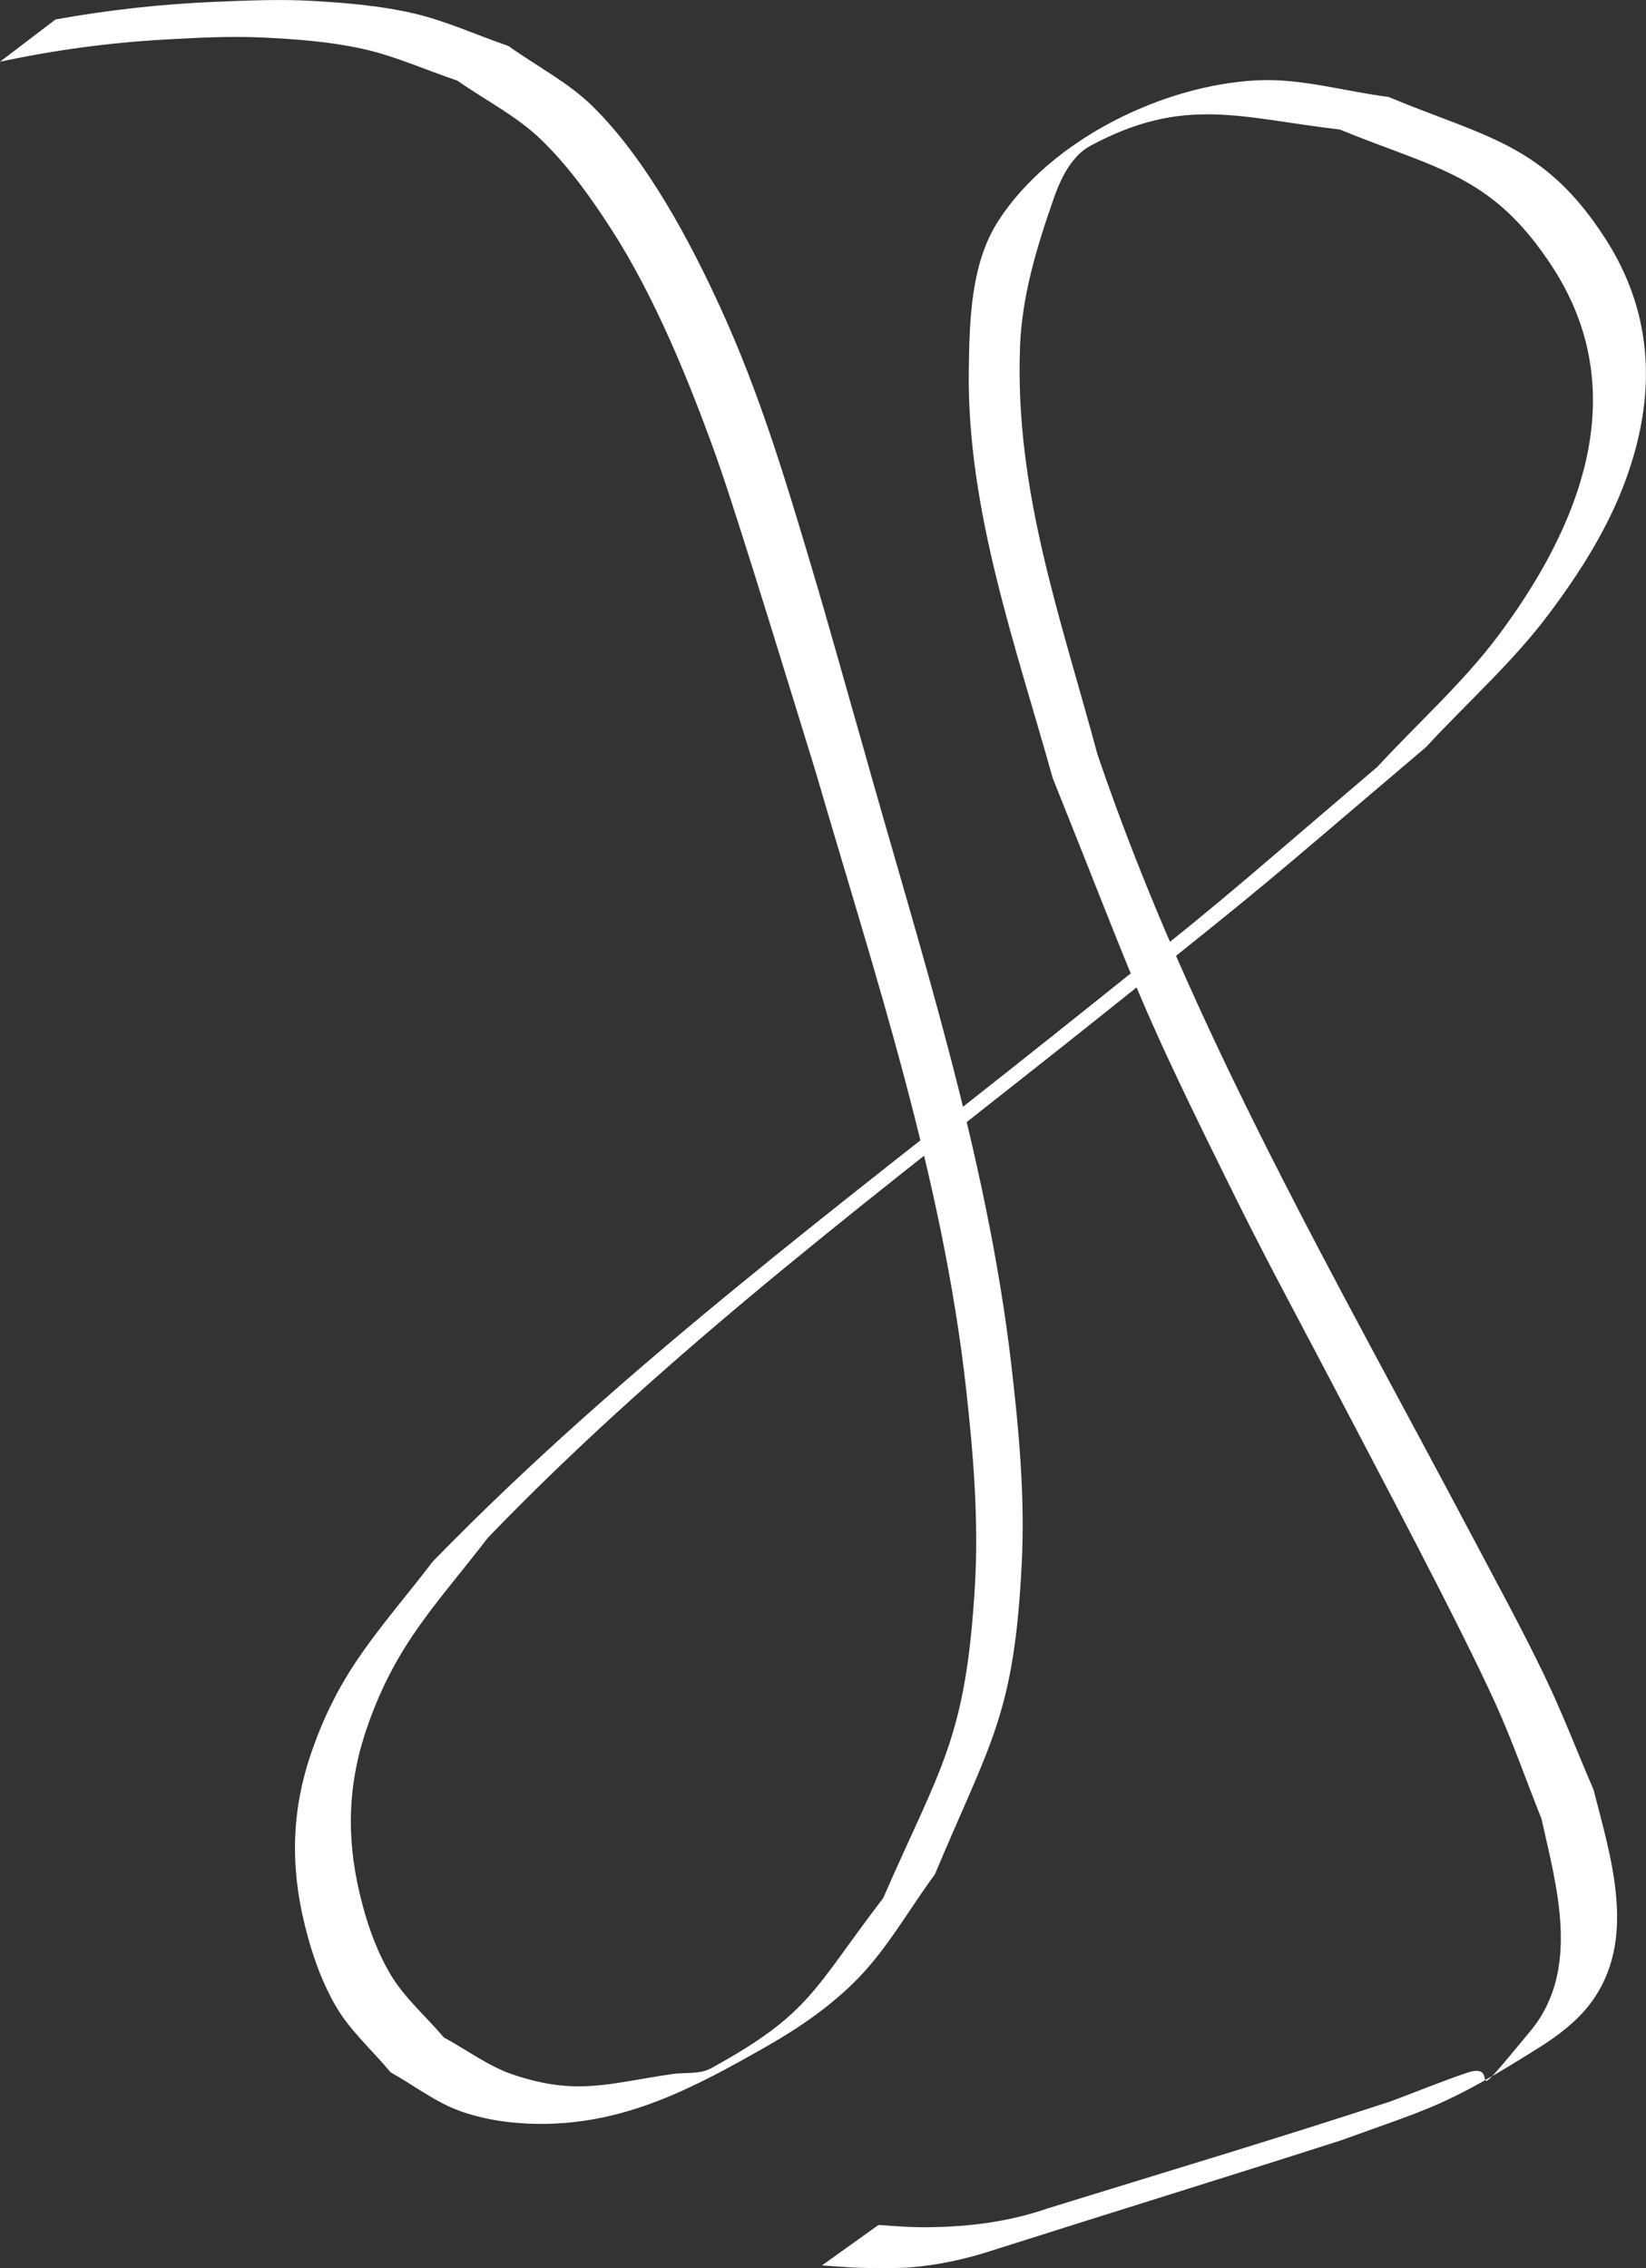 <?xml version="1.0" encoding="UTF-8" standalone="no"?>
<svg
   xmlns:dc="http://purl.org/dc/elements/1.1/"
   xmlns:cc="http://creativecommons.org/ns#"
   xmlns:rdf="http://www.w3.org/1999/02/22-rdf-syntax-ns#"
   xmlns:svg="http://www.w3.org/2000/svg"
   xmlns="http://www.w3.org/2000/svg"
   xmlns:sodipodi="http://sodipodi.sourceforge.net/DTD/sodipodi-0.dtd"
   xmlns:inkscape="http://www.inkscape.org/namespaces/inkscape"
   width="92.936mm"
   height="128.029mm"
   viewBox="0 0 92.936 128.029"
   version="1.1"
   id="svg53"
   inkscape:version="1.0 (4035a4fb49, 2020-05-01)"
   sodipodi:docname="logo.svg">
  <rect x="0" y="0" width="92.936" height="128.029" fill="#333333" stroke="none"/>
  <defs
     id="defs47" />
  <sodipodi:namedview
     id="base"
     pagecolor="#ffffff"
     bordercolor="#666666"
     borderopacity="1.0"
     inkscape:pageopacity="0.0"
     inkscape:pageshadow="2"
     inkscape:zoom="0.98994949"
     inkscape:cx="-428.23844"
     inkscape:cy="197.56983"
     inkscape:document-units="mm"
     inkscape:current-layer="layer1"
     inkscape:document-rotation="0"
     showgrid="false"
     inkscape:window-width="2736"
     inkscape:window-height="1730"
     inkscape:window-x="-11"
     inkscape:window-y="-11"
     inkscape:window-maximized="1" />
  <g
     transform="translate(-59.366,-84.152)"
     inkscape:label="Ebene 1"
     inkscape:groupmode="layer"
     id="layer1">
    <path
       d="m 59.366,87.637 c 3.074,-0.661 6.222,-1.082 9.362,-1.256 1.814,-0.101 3.634,-0.198 5.449,-0.112 1.899,0.09 3.812,0.231 5.668,0.641 1.836,0.406 3.566,1.197 5.348,1.795 1.572,1.107 3.333,1.985 4.716,3.321 1.548,1.496 2.816,3.274 3.983,5.083 2.454,3.804 4.412,8.626 5.926,12.854 1.188,3.317 4.777,15.091 5.586,17.708 3.356,11.502 7.186,22.955 8.515,34.93 0.409,3.685 0.712,7.41 0.49,11.111 -0.515,8.602 -1.917,10.137 -5.182,17.595 -3.967,5.176 -4.084,6.511 -9.721,9.603 -0.641,0.352 -1.447,0.215 -2.171,0.321 -3.649,0.532 -5.388,1.236 -8.982,0.039 -1.408,-0.469 -2.616,-1.401 -3.924,-2.101 -1.012,-1.2 -2.243,-2.245 -3.037,-3.599 -0.812,-1.384 -1.339,-2.939 -1.712,-4.5 -0.789,-3.309 -0.669,-6.382 0.48,-9.603 1.63,-4.569 3.783,-6.661 6.755,-10.511 10.513,-10.917 22.729,-19.972 34.54,-29.399 10.498,-8.378 8.529,-6.832 18.424,-15.228 2.314,-2.507 4.897,-4.791 6.943,-7.522 1.729,-2.309 3.314,-4.797 4.312,-7.503 1.745,-4.732 1.654,-9.366 -1.131,-13.688 -3.449,-5.352 -6.709,-5.689 -12.238,-7.992 -2.475,-0.313 -4.934,-1.063 -7.425,-0.938 -5.355,0.269 -11.65,3.367 -14.597,7.918 -1.563,2.415 -1.638,5.589 -1.677,8.465 -0.108,7.885 2.668,15.591 4.743,23.021 4.976,12.386 4.569,12.086 10.444,23.923 1.8,3.627 3.74,7.182 5.613,10.772 2.118,4.059 6.935,13.1 8.965,17.594 0.953,2.11 1.715,4.301 2.572,6.452 0.848,3.818 2.228,8.516 -0.618,11.962 -4.161,5.037 -1.438,1.642 -3.568,2.361 -1.457,0.492 -2.881,1.078 -4.321,1.617 -6.438,2.111 -12.93,4.051 -19.403,6.053 -2.121,0.736 -4.322,1.017 -6.553,1.052 -0.993,0.024 -1.983,-0.053 -2.971,-0.126 0,0 -3.192,2.283 -3.192,2.283 v 0 c 0.998,0.075 1.996,0.16 2.998,0.146 0.607,0.003 1.36,0.016 1.97,-0.032 1.609,-0.127 3.192,-0.478 4.723,-0.981 6.53,-2.078 13.079,-4.096 19.604,-6.187 5.062,-1.836 5.911,-1.911 11.248,-5.276 1.056,-0.666 2.081,-1.452 2.835,-2.447 2.707,-3.57 1.154,-8.27 0.186,-12.07 -0.915,-2.128 -1.743,-4.295 -2.744,-6.383 -1.286,-2.685 -2.721,-5.297 -4.112,-7.93 -7.627,-14.43 -15.892,-28.619 -21.158,-44.151 -2.077,-7.722 -4.685,-14.9 -4.366,-23.051 0.112,-2.853 0.966,-5.656 1.913,-8.35 0.397,-1.128 1.004,-2.371 2.057,-2.938 5.298,-2.853 8.475,-1.571 14.082,-0.92 5.467,2.244 8.618,2.525 12.027,7.791 4.6,7.105 1.495,14.648 -3.05,20.741 -2.017,2.704 -4.569,4.964 -6.854,7.445 -9.885,8.425 -7.784,6.768 -18.332,15.179 -11.95,9.53 -24.296,18.691 -34.991,29.669 -3.029,3.935 -5.214,6.047 -6.844,10.728 -1.144,3.286 -1.221,6.428 -0.4,9.785 0.391,1.597 0.936,3.186 1.763,4.607 0.811,1.394 2.058,2.484 3.087,3.726 1.329,0.736 2.551,1.71 3.986,2.209 1.401,0.487 2.91,0.696 4.393,0.704 4.848,0.026 8.653,-1.98 12.886,-4.396 1.841,-1.05 3.622,-2.277 5.103,-3.793 1.708,-1.748 2.909,-3.93 4.363,-5.894 3.148,-7.512 4.488,-9.003 4.909,-17.618 0.181,-3.701 -0.158,-7.421 -0.586,-11.102 -1.394,-11.984 -5.167,-23.47 -8.402,-35.03 -0.967,-3.372 -1.899,-6.754 -2.902,-10.115 -1.504,-5.038 -2.915,-9.73 -5.097,-14.514 -1.734,-3.803 -4.192,-8.423 -7.234,-11.421 -1.391,-1.37 -3.173,-2.275 -4.76,-3.413 -1.798,-0.618 -3.541,-1.427 -5.393,-1.853 -1.857,-0.427 -3.772,-0.583 -5.674,-0.694 -1.798,-0.105 -3.604,-0.026 -5.404,0.047 -3.043,0.123 -6.108,0.457 -9.106,0.999 0,0 -3.137,2.388 -3.137,2.388 z"
       id="path26"
       style="fill:#ffffff;fill-opacity:1;fill-rule:nonzero;stroke:none;stroke-width:0.265" />
  </g>
</svg>
